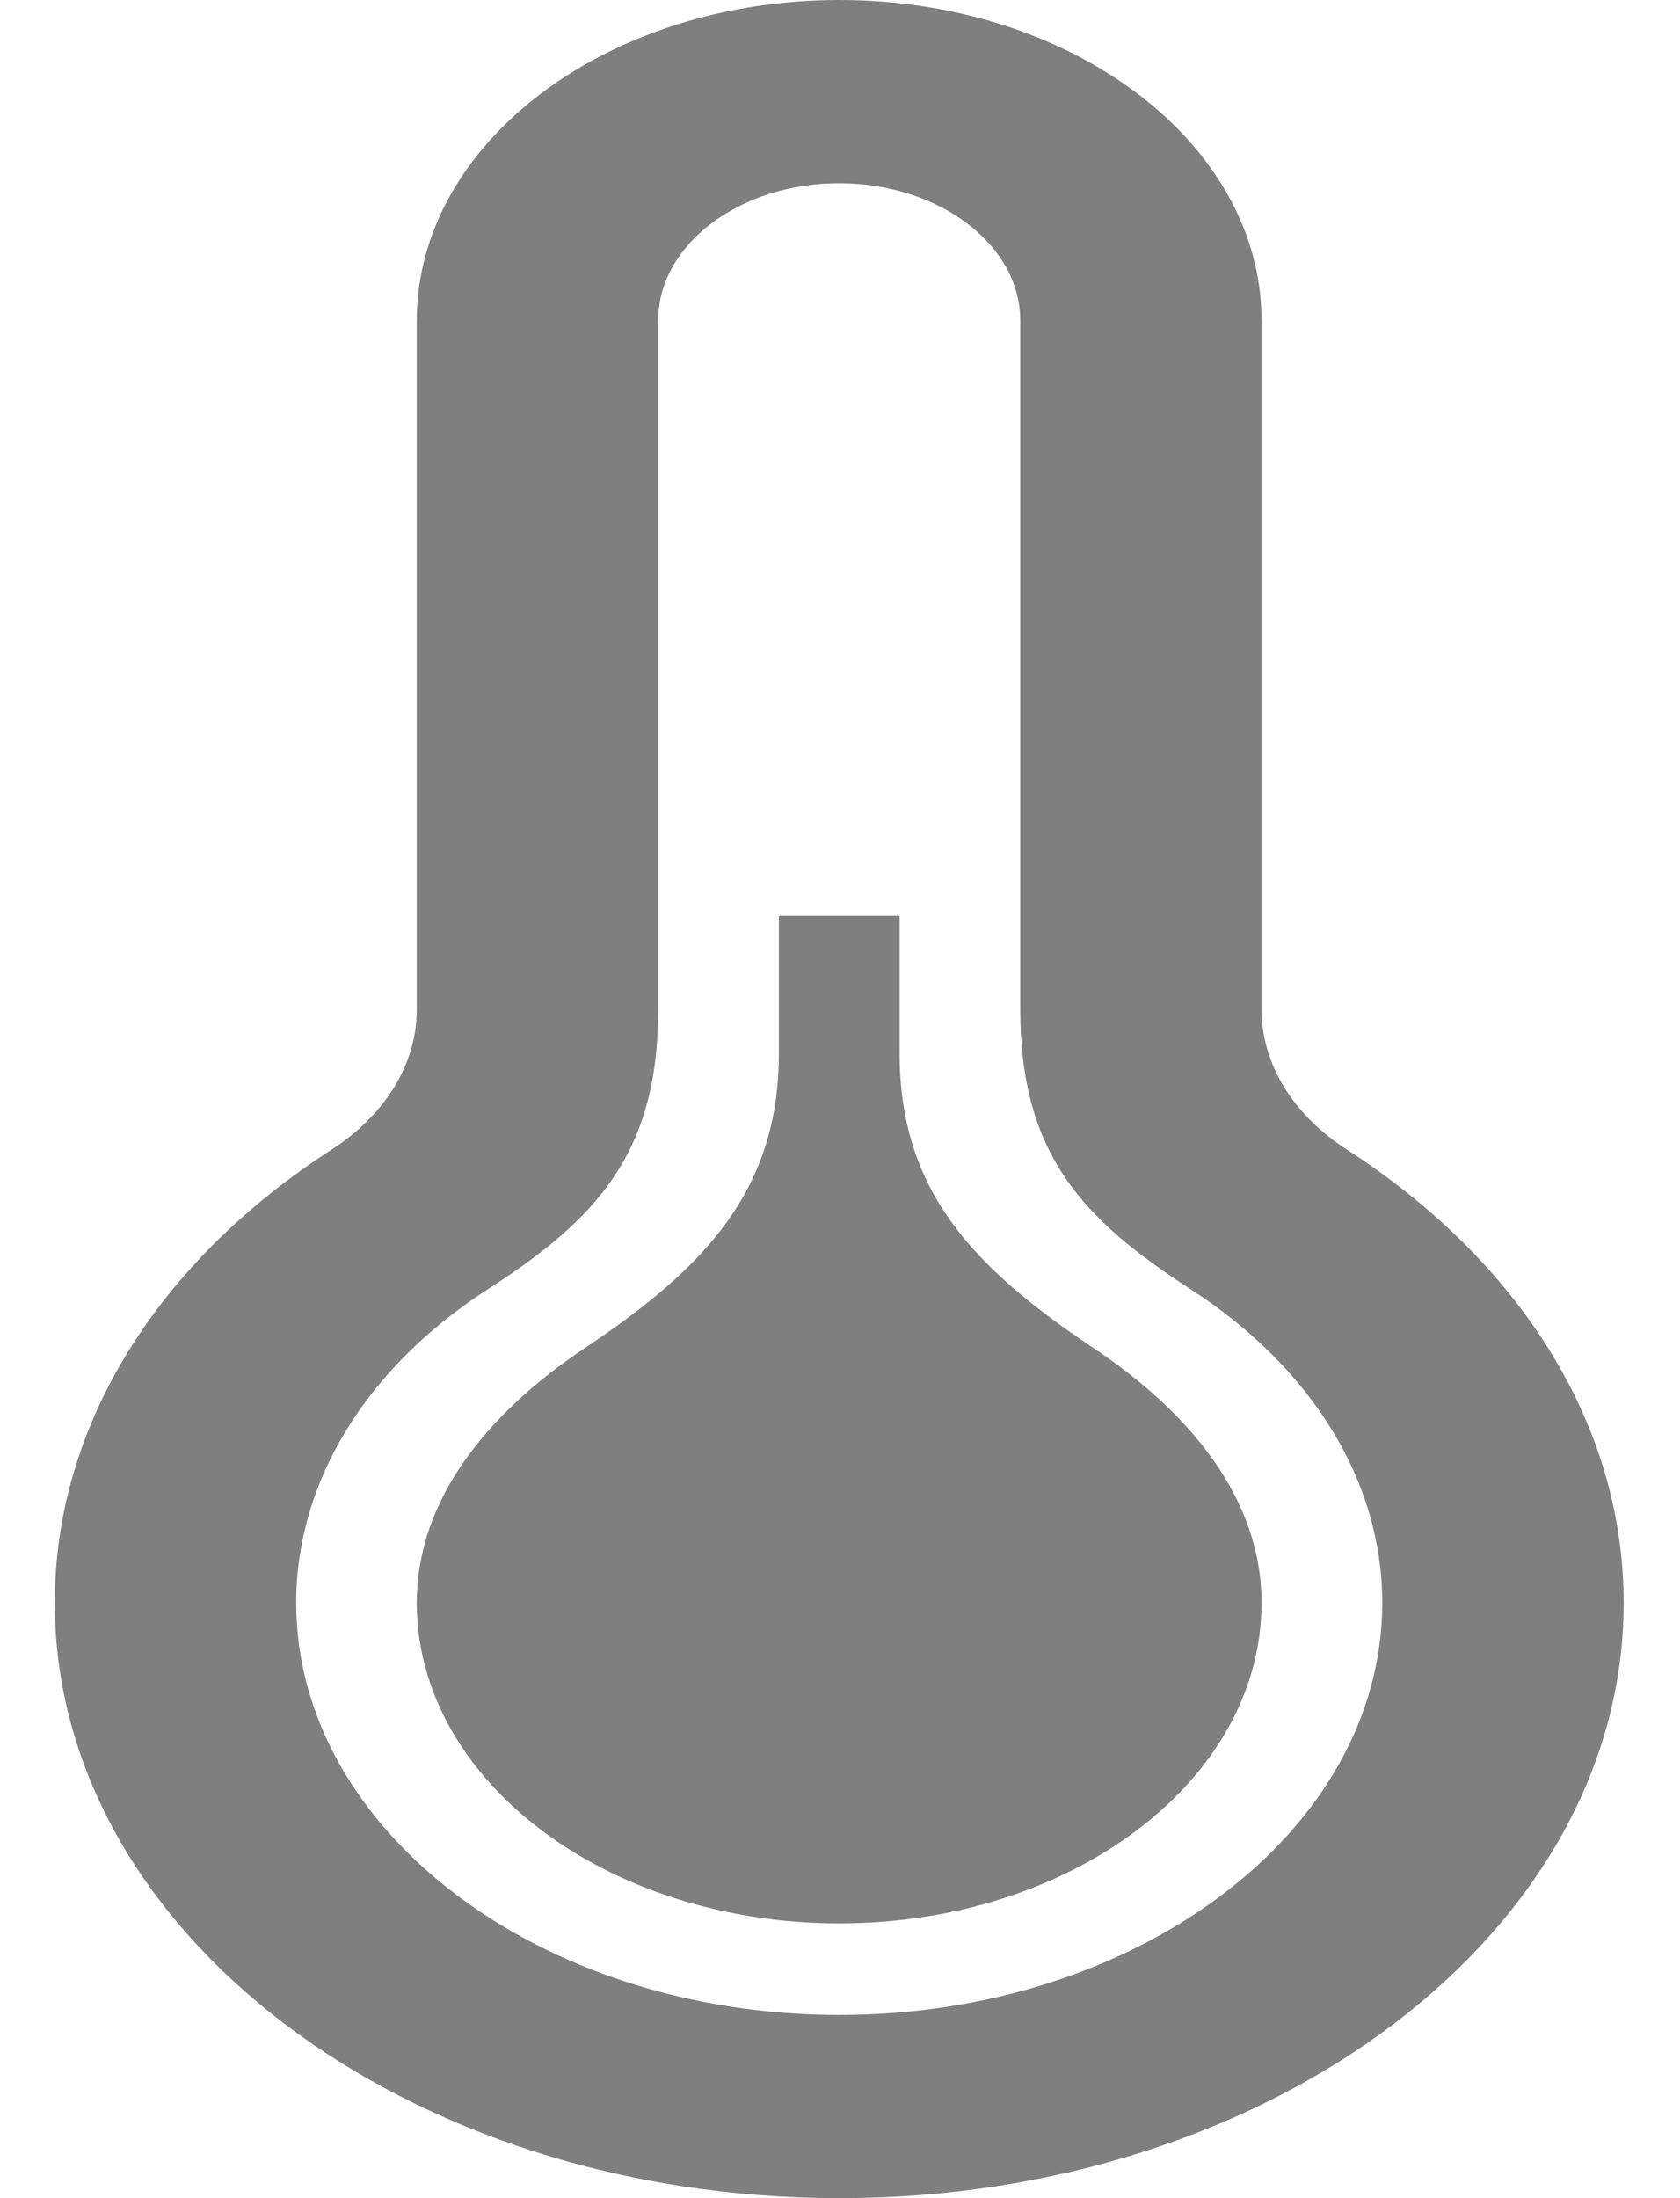 <svg width="13" height="17" viewBox="0 0 13 17" fill="none" xmlns="http://www.w3.org/2000/svg">
<path d="M6.494 1.417C7.266 1.417 7.895 1.893 7.895 2.479V7.809C7.895 8.921 8.375 9.429 9.212 9.97C10.155 10.578 10.696 11.461 10.696 12.396C10.696 14.153 8.811 15.583 6.494 15.583C4.177 15.583 2.292 14.153 2.292 12.396C2.292 11.461 2.832 10.578 3.776 9.97C4.613 9.431 5.093 8.921 5.093 7.809V2.479C5.093 1.893 5.721 1.417 6.494 1.417ZM6.494 0C4.689 0 3.225 1.11 3.225 2.479V7.809C3.225 8.225 2.984 8.62 2.567 8.89C1.257 9.734 0.424 10.99 0.424 12.396C0.424 14.939 3.14 17 6.494 17C9.847 17 12.564 14.939 12.564 12.396C12.564 10.99 11.731 9.734 10.421 8.89C10.003 8.62 9.762 8.225 9.762 7.809V2.479C9.762 1.11 8.299 0 6.494 0ZM8.461 10.425C7.516 9.795 6.961 9.197 6.961 8.144V7.083H6.027V8.144C6.027 9.196 5.469 9.796 4.526 10.425C3.785 10.92 3.225 11.588 3.225 12.396C3.225 13.765 4.689 14.875 6.494 14.875C8.299 14.875 9.762 13.765 9.762 12.396C9.762 11.588 9.203 10.92 8.461 10.425Z" fill="black" fill-opacity="0.5"/>
</svg>
